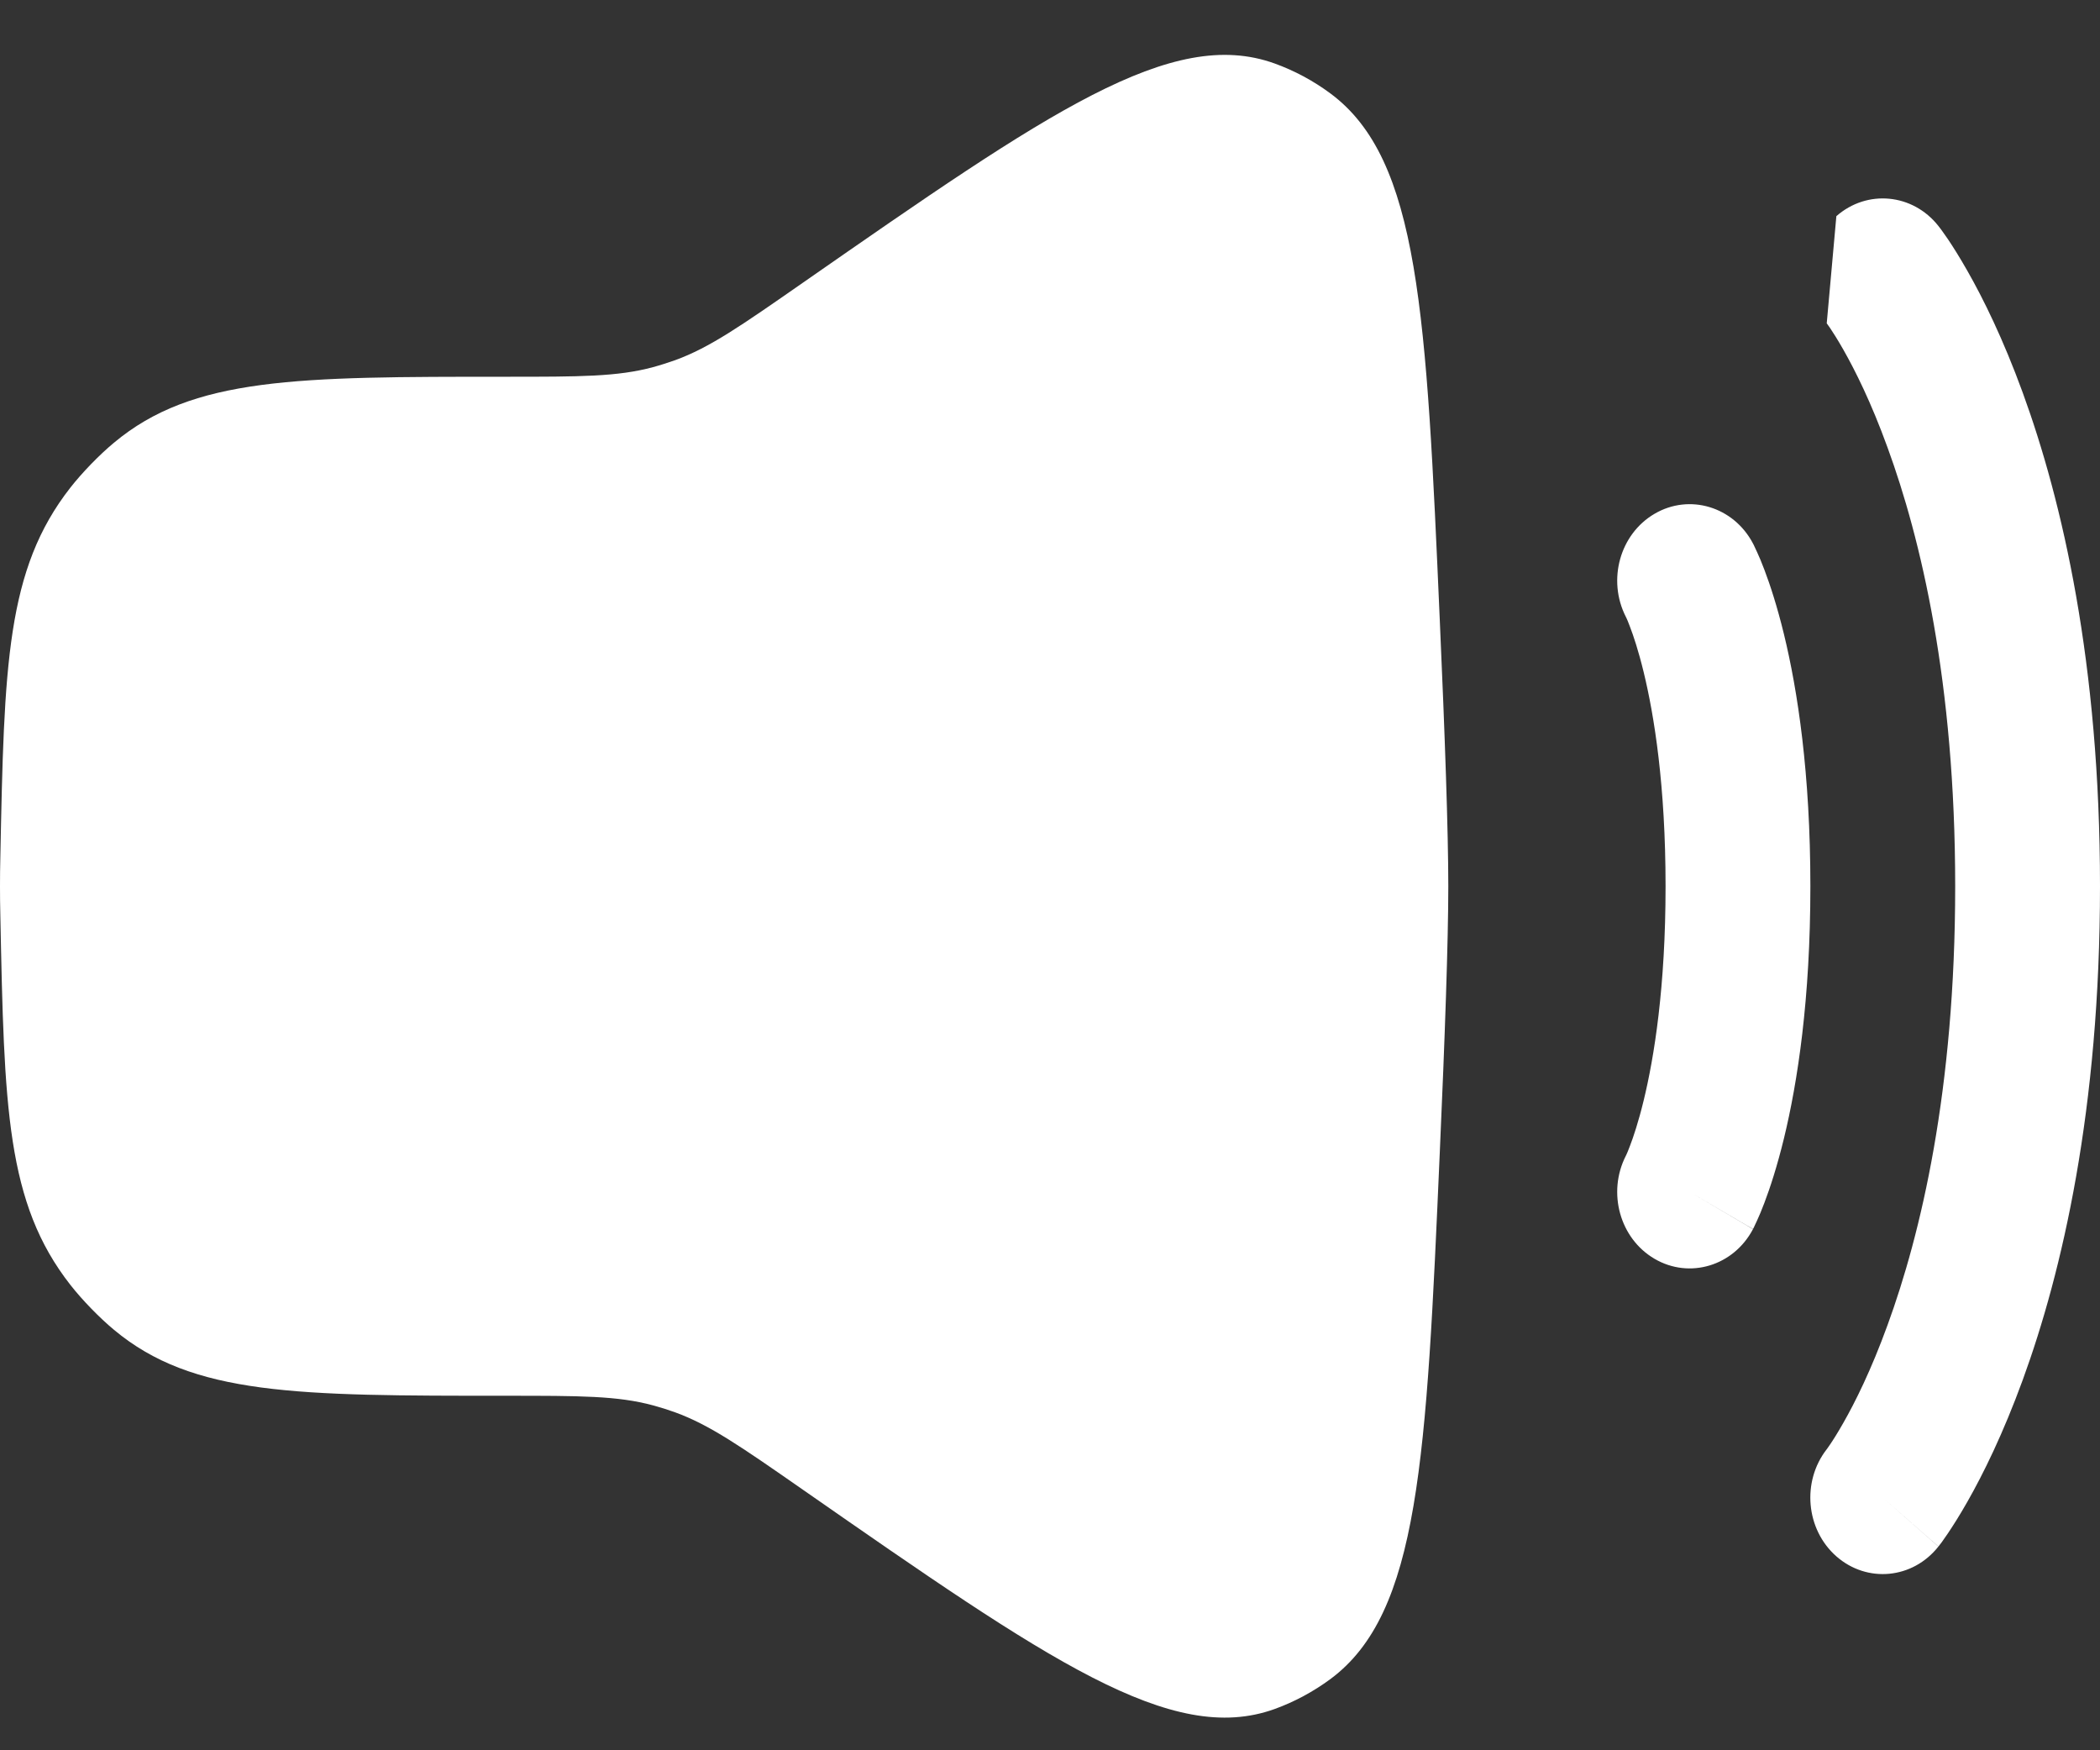 <svg width="24" height="20" viewBox="0 0 24 20" fill="none" xmlns="http://www.w3.org/2000/svg">
<rect x="0" y="0" width="24" height="20" fill="#333333" stroke="none"/>
<path d="M0.004 9.789C0.048 7.601 0.071 6.508 0.805 5.571C0.939 5.4 1.136 5.197 1.301 5.06C2.204 4.305 3.396 4.305 5.78 4.305C6.632 4.305 7.058 4.305 7.464 4.195C7.549 4.172 7.632 4.145 7.715 4.116C8.111 3.972 8.467 3.724 9.178 3.229C11.985 1.277 13.388 0.301 14.566 0.725C14.791 0.806 15.01 0.923 15.205 1.068C16.223 1.823 16.301 3.58 16.455 7.093C16.513 8.394 16.552 9.508 16.552 10.127C16.552 10.746 16.513 11.86 16.455 13.161C16.301 16.674 16.223 18.431 15.205 19.186C15.01 19.33 14.791 19.448 14.566 19.529C13.388 19.953 11.985 18.977 9.178 17.024C8.467 16.529 8.111 16.282 7.715 16.138C7.632 16.108 7.549 16.082 7.464 16.059C7.058 15.949 6.632 15.949 5.78 15.949C3.396 15.949 2.204 15.949 1.301 15.194C1.136 15.057 0.939 14.854 0.805 14.683C0.071 13.746 0.048 12.652 0.004 10.465C0.001 10.35 0 10.237 0 10.127C0 10.017 0.001 9.904 0.004 9.789Z" fill="white"/>
<path fill-rule="evenodd" clip-rule="evenodd" d="M20.987 2.47C21.339 2.161 21.86 2.211 22.153 2.582L21.517 3.141C22.153 2.582 22.153 2.582 22.153 2.582L22.154 2.584L22.156 2.585L22.159 2.59L22.167 2.6C22.174 2.609 22.181 2.619 22.191 2.632C22.209 2.657 22.233 2.691 22.262 2.733C22.319 2.818 22.396 2.939 22.485 3.096C22.664 3.41 22.892 3.87 23.117 4.487C23.568 5.723 24 7.575 24 10.127C24 12.679 23.568 14.532 23.117 15.768C22.892 16.384 22.664 16.845 22.485 17.159C22.396 17.316 22.319 17.436 22.262 17.521C22.233 17.564 22.209 17.598 22.191 17.623C22.181 17.635 22.174 17.646 22.167 17.654L22.159 17.665L22.156 17.669L22.154 17.671C22.154 17.671 22.153 17.672 21.517 17.113L22.153 17.672C21.86 18.043 21.339 18.093 20.987 17.784C20.638 17.477 20.589 16.93 20.877 16.56C20.878 16.559 20.879 16.557 20.881 16.555C20.887 16.547 20.898 16.53 20.915 16.506C20.948 16.458 21 16.376 21.066 16.26C21.198 16.029 21.384 15.659 21.572 15.141C21.95 14.106 22.345 12.466 22.345 10.127C22.345 7.789 21.95 6.148 21.572 5.114C21.384 4.595 21.198 4.226 21.066 3.994C21 3.878 20.948 3.797 20.915 3.748C20.898 3.724 20.887 3.708 20.881 3.7C20.879 3.697 20.878 3.696 20.877 3.695C20.877 3.695 20.877 3.695 20.877 3.695" fill="white"/>
<path fill-rule="evenodd" clip-rule="evenodd" d="M18.909 5.871C19.308 5.637 19.812 5.789 20.034 6.21L19.311 6.634C20.034 6.21 20.034 6.21 20.034 6.21L20.035 6.212L20.036 6.213L20.037 6.217L20.042 6.225L20.052 6.247C20.06 6.263 20.07 6.284 20.081 6.309C20.104 6.359 20.133 6.426 20.165 6.512C20.23 6.683 20.31 6.927 20.388 7.247C20.544 7.888 20.69 8.835 20.69 10.127C20.69 11.42 20.544 12.366 20.388 13.008C20.31 13.328 20.23 13.572 20.165 13.743C20.133 13.829 20.104 13.896 20.081 13.946C20.07 13.971 20.06 13.992 20.052 14.008L20.042 14.03L20.037 14.038L20.036 14.041L20.035 14.043C20.035 14.043 20.034 14.045 19.311 13.62L20.034 14.045C19.812 14.466 19.308 14.618 18.909 14.384C18.512 14.152 18.367 13.627 18.581 13.207L18.587 13.195C18.595 13.178 18.609 13.145 18.628 13.094C18.667 12.993 18.725 12.821 18.785 12.574C18.905 12.08 19.035 11.28 19.035 10.127C19.035 8.975 18.905 8.175 18.785 7.681C18.725 7.434 18.667 7.262 18.628 7.161C18.609 7.11 18.595 7.076 18.587 7.06L18.581 7.048C18.367 6.628 18.512 6.103 18.909 5.871Z" fill="white"/>
</svg>

